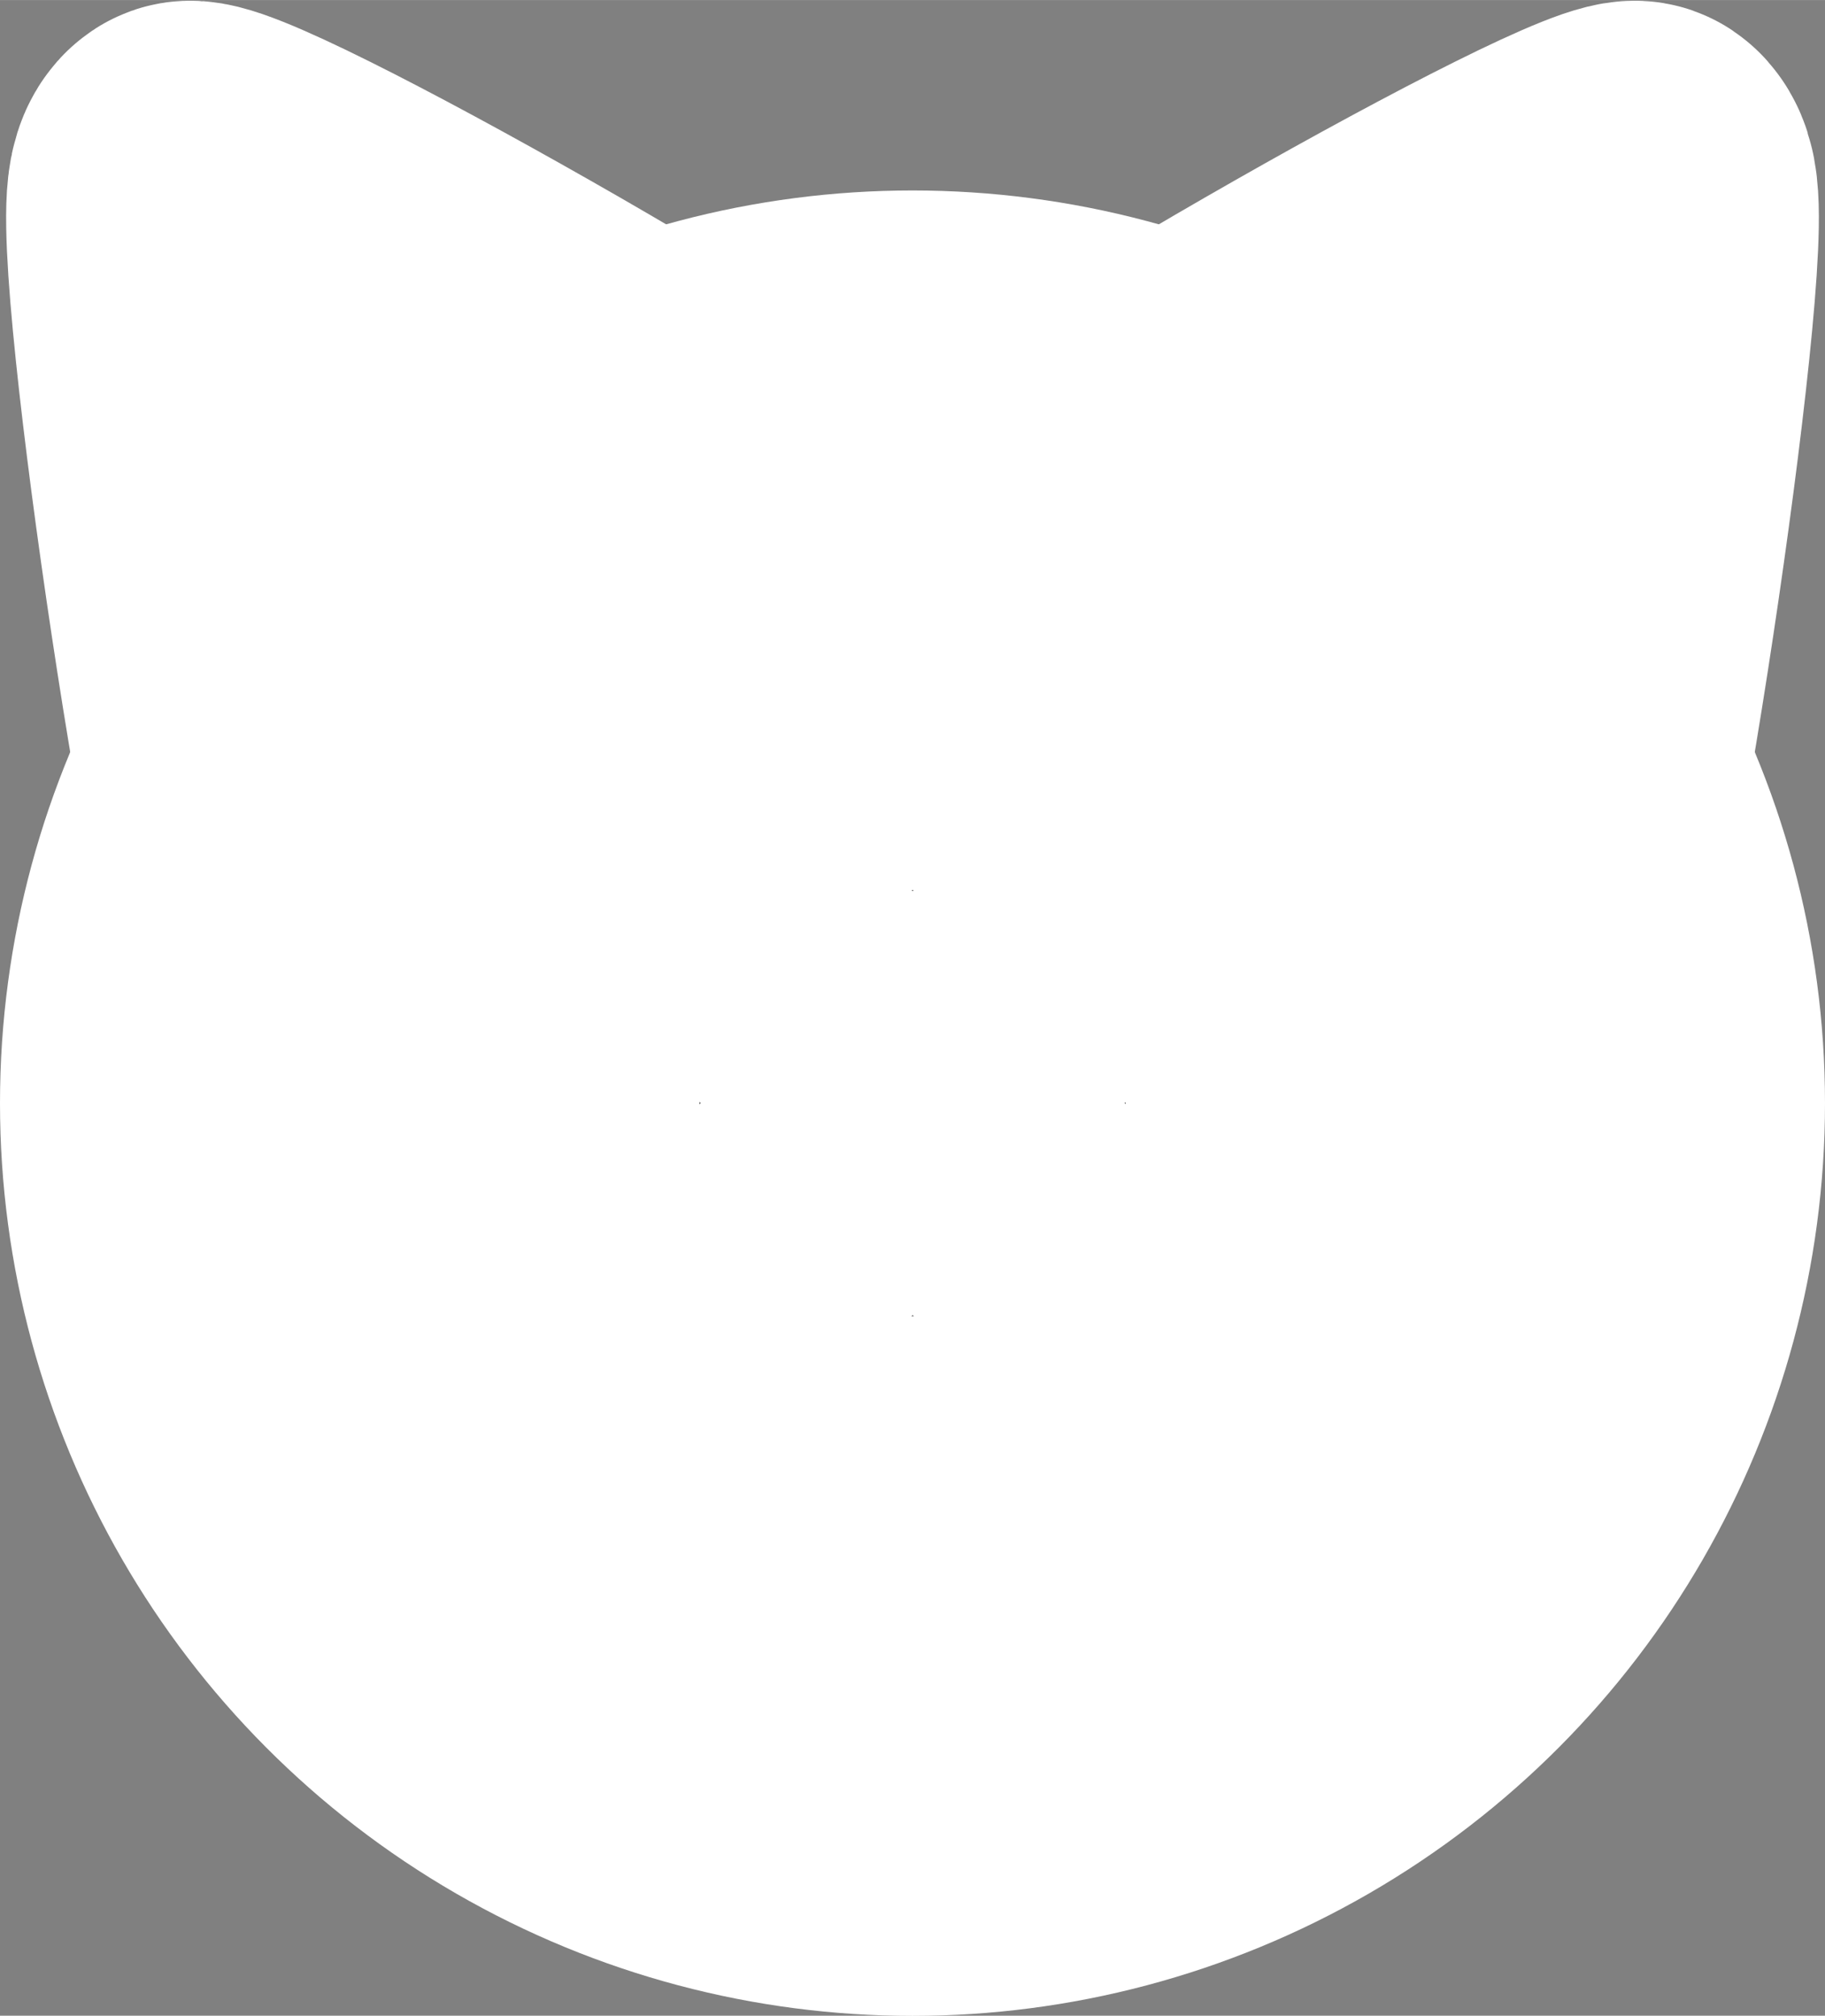 <?xml version="1.0" encoding="UTF-8" standalone="no"?>
<!-- Created with Inkscape (http://www.inkscape.org/) -->

<svg
   width="36.518"
   height="40.325"
   viewBox="0 0 9.662 10.669"
   version="1.1"
   id="svg5"
   inkscape:version="1.1.1 (3bf5ae0d25, 2021-09-20)"
   sodipodi:docname="logo-white.svg"
   xmlns:inkscape="http://www.inkscape.org/namespaces/inkscape"
   xmlns:sodipodi="http://sodipodi.sourceforge.net/DTD/sodipodi-0.dtd"
   xmlns="http://www.w3.org/2000/svg"
   xmlns:svg="http://www.w3.org/2000/svg">
  <rect x="0" y="0" width="9.662" height="10.669" fill="#808080" stroke="none"/>
  <sodipodi:namedview
     id="namedview7"
     pagecolor="#ffffff"
     bordercolor="#666666"
     borderopacity="1.0"
     inkscape:pageshadow="2"
     inkscape:pageopacity="0.0"
     inkscape:pagecheckerboard="0"
     inkscape:document-units="mm"
     showgrid="false"
     units="px"
     inkscape:zoom="6.2145903"
     inkscape:cx="21.240338"
     inkscape:cy="10.941992"
     inkscape:window-width="1920"
     inkscape:window-height="1058"
     inkscape:window-x="-8"
     inkscape:window-y="-8"
     inkscape:window-maximized="1"
     inkscape:current-layer="g3862" />
  <defs
     id="defs2" />
  <g
     inkscape:label="Слой 1"
     inkscape:groupmode="layer"
     id="layer1"
     transform="translate(-1.519,-1.015)">
    <g
       id="g3862"
       transform="translate(9.536743e-8,0.504)">
      <path
         sodipodi:type="star"
         style="fill:#0f0f0f;fill-opacity:1;stroke:#ffffff;stroke-width:12;stroke-linejoin:round;stroke-miterlimit:4;stroke-dasharray:none;stroke-opacity:1;paint-order:stroke fill markers"
         id="path2678"
         inkscape:flatsided="true"
         sodipodi:sides="3"
         sodipodi:cx="6.0341868"
         sodipodi:cy="4.9882612"
         sodipodi:r1="13.713648"
         sodipodi:r2="6.8568239"
         sodipodi:arg1="1.8869811"
         sodipodi:arg2="2.9341786"
         inkscape:rounded="0.05"
         inkscape:randomized="-0.115"
         d="M 2.803,19.261 C 1.704,18.686 -5.335,-4.691 -4.458,-5.423 -3.581,-6.155 18.256,2.341 18.573,3.427 18.89,4.514 3.903,19.835 2.803,19.261 Z"
         transform="matrix(-0.152,0.02,0.021,0.16,9.64,2.443)"
         inkscape:transform-center-x="-8.5359322"
         inkscape:transform-center-y="-9.2170311" />
      <path
         sodipodi:type="star"
         style="fill:#0f0f0f;fill-opacity:1;stroke:#ffffff;stroke-width:12;stroke-linejoin:round;stroke-miterlimit:4;stroke-dasharray:none;stroke-opacity:1;paint-order:stroke fill markers"
         id="path2458"
         inkscape:flatsided="true"
         sodipodi:sides="3"
         sodipodi:cx="6.0341868"
         sodipodi:cy="4.9882612"
         sodipodi:r1="13.713648"
         sodipodi:r2="6.8568239"
         sodipodi:arg1="1.8869811"
         sodipodi:arg2="2.9341786"
         inkscape:rounded="0.05"
         inkscape:randomized="-0.115"
         d="M 2.803,19.261 C 1.704,18.686 -5.335,-4.691 -4.458,-5.423 -3.581,-6.155 18.256,2.341 18.573,3.427 18.89,4.514 3.903,19.835 2.803,19.261 Z"
         transform="matrix(0.152,0.02,-0.021,0.16,3.06,2.443)"
         inkscape:transform-center-x="-0.44729527"
         inkscape:transform-center-y="0.10679398" />
      <ellipse
         style="fill:#0f0f0f;stroke:#ffffff;stroke-width:3.704;stroke-linejoin:round;stroke-miterlimit:4;stroke-dasharray:none;stroke-opacity:1;paint-order:stroke fill markers;fill-opacity:1"
         id="path1054"
         cx="6.35"
         cy="6.35"
         rx="2.979"
         ry="2.979" />
      <rect
         style="display:inline;fill:#ffffff;fill-opacity:1;stroke:none;stroke-width:3.482;stroke-linejoin:round;stroke-miterlimit:4;stroke-dasharray:none;stroke-opacity:1;paint-order:stroke fill markers"
         id="rect1737"
         width="1.587"
         height="8.345"
         x="8.187"
         y="-4.172"
         transform="rotate(45)" />
      <rect
         style="display:inline;fill:#ffffff;fill-opacity:1;stroke:none;stroke-width:3.482;stroke-linejoin:round;stroke-miterlimit:4;stroke-dasharray:none;stroke-opacity:1;paint-order:stroke fill markers"
         id="rect3855"
         width="1.587"
         height="8.345"
         x="-0.794"
         y="-13.153"
         transform="rotate(135)" />
    </g>
  </g>
  <g
     inkscape:groupmode="layer"
     id="layer2"
     inkscape:label="Слой 2"
     transform="translate(-1.519,-1.015)" />
</svg>
